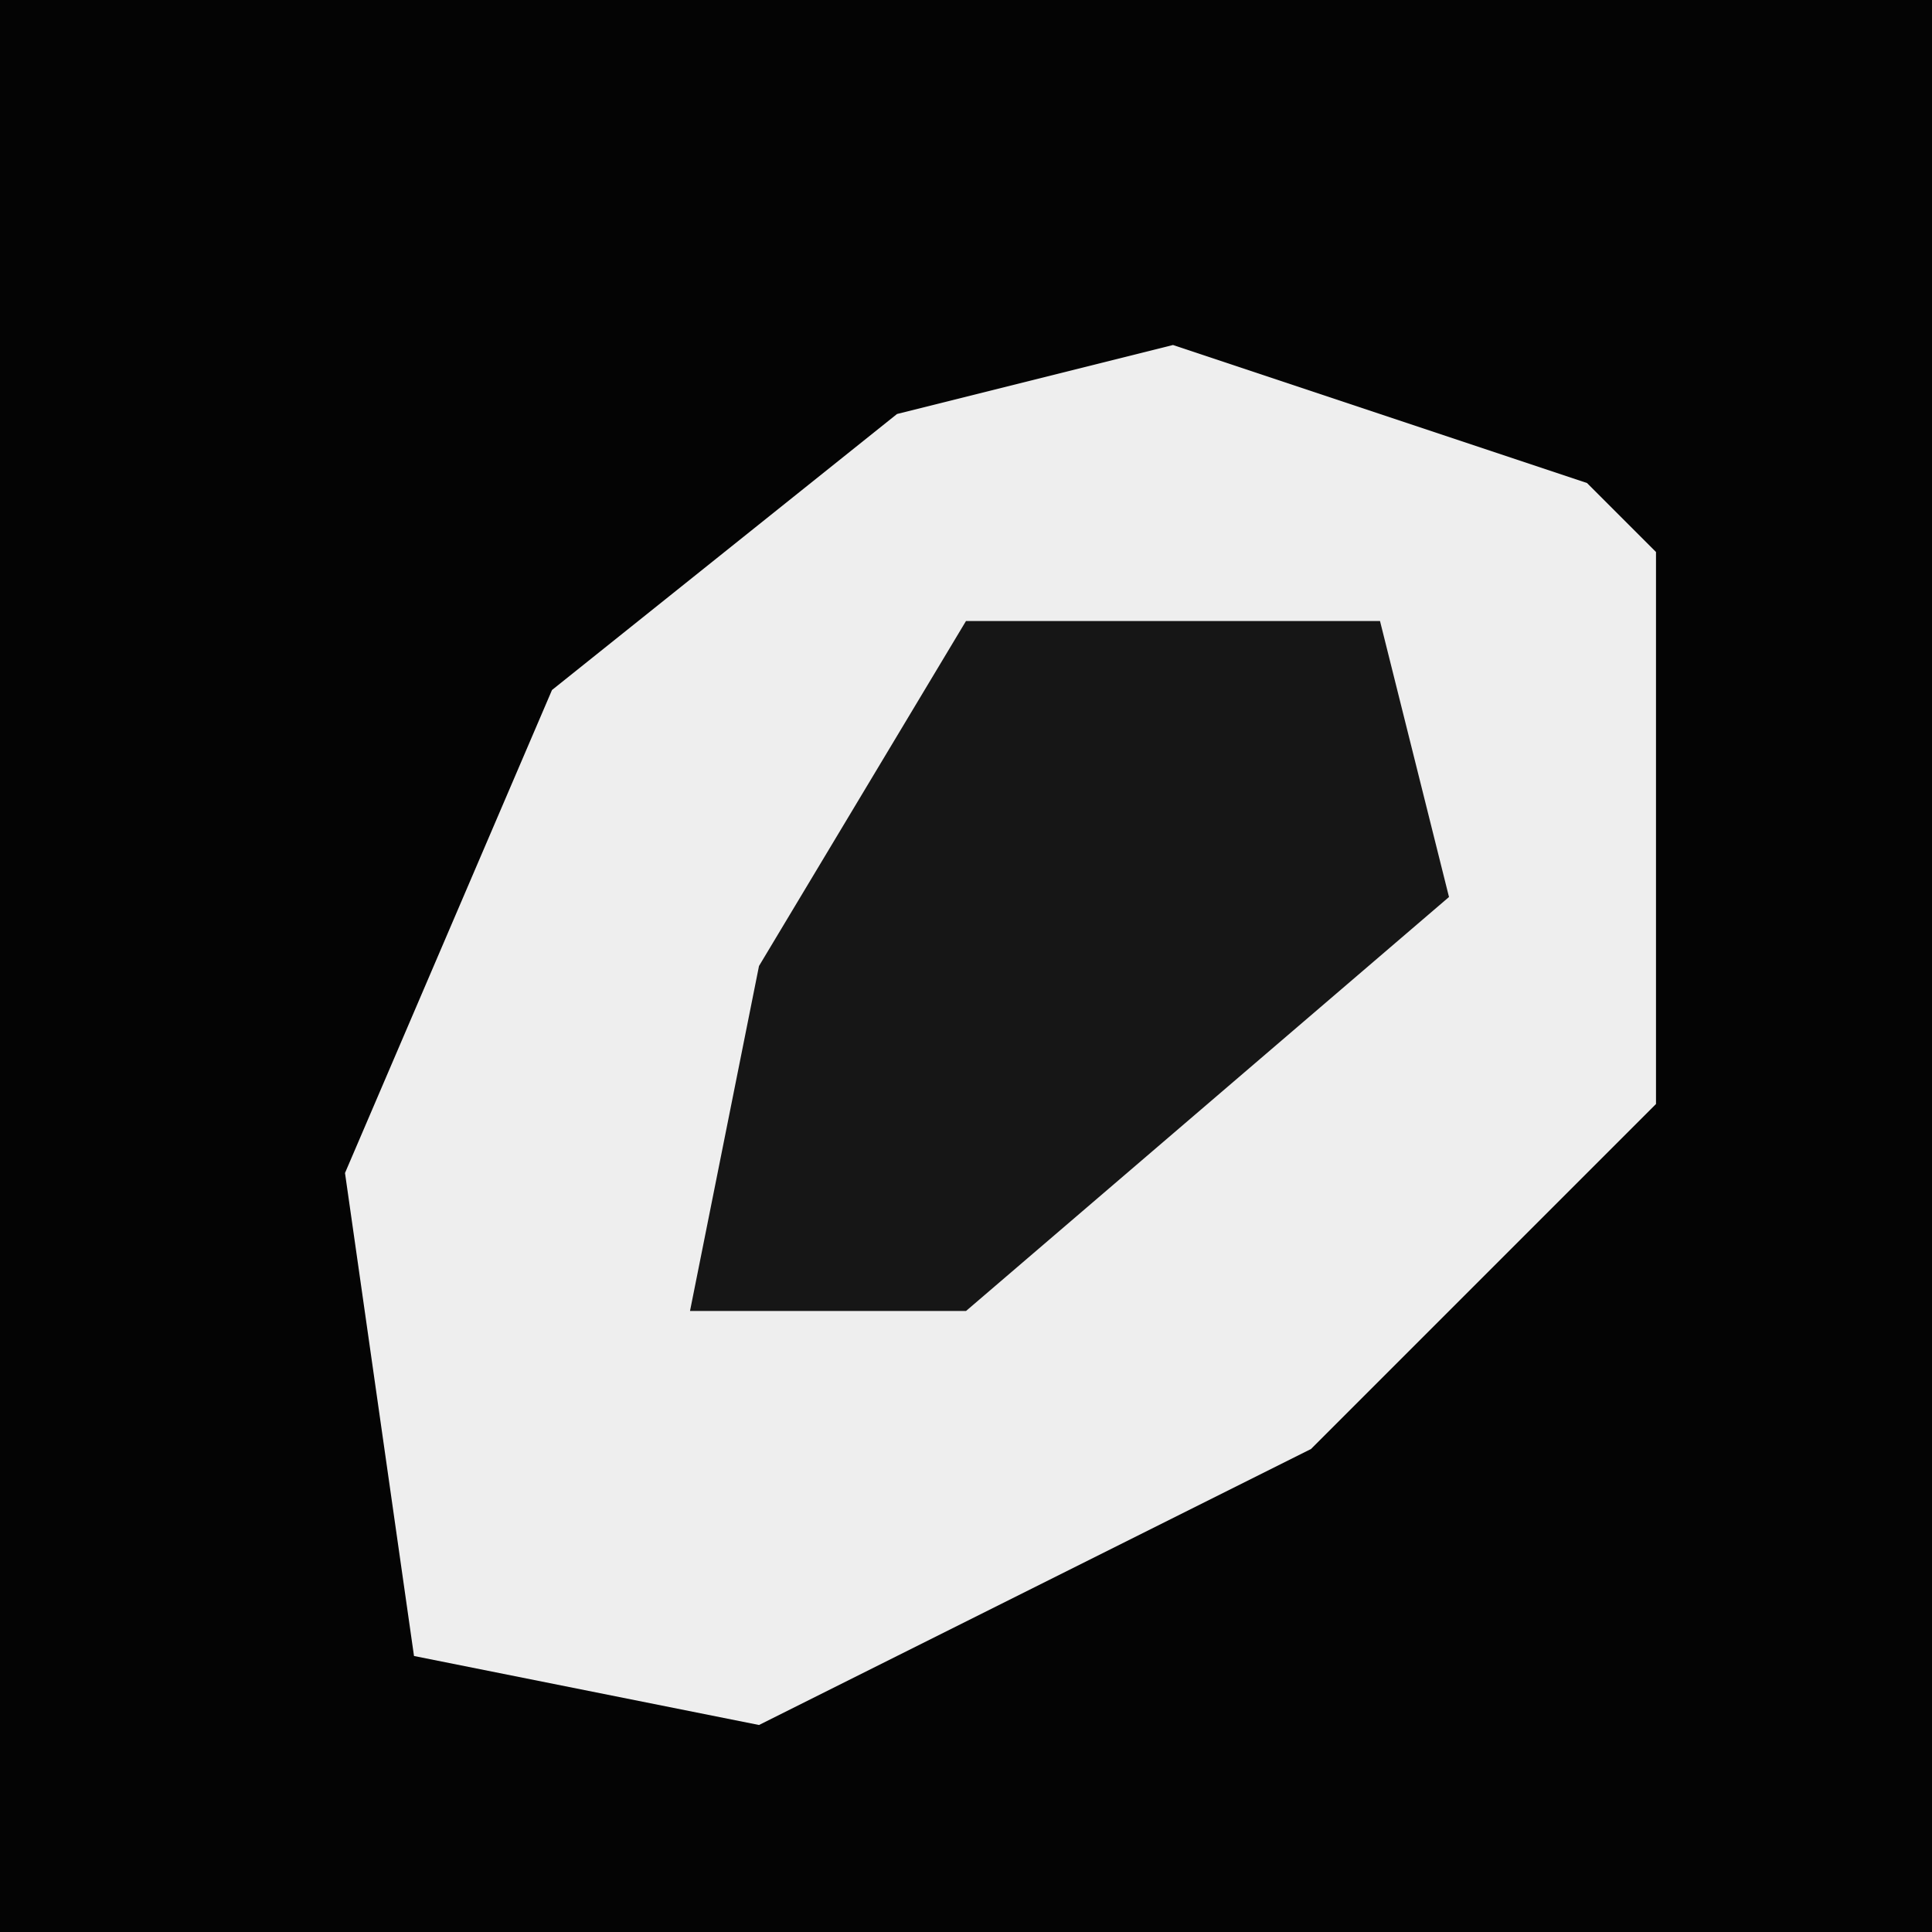 <?xml version="1.0" encoding="UTF-8"?>
<svg version="1.1" xmlns="http://www.w3.org/2000/svg" width="28" height="28">
<path d="M0,0 L28,0 L28,28 L0,28 Z " fill="#040404" transform="translate(0,0)"/>
<path d="M0,0 L6,2 L7,3 L7,11 L2,16 L-6,20 L-11,19 L-12,12 L-9,5 L-4,1 Z " fill="#EEEEEE" transform="translate(17,5)"/>
<path d="M0,0 L6,0 L7,4 L0,10 L-4,10 L-3,5 Z " fill="#161616" transform="translate(14,9)"/>
</svg>
